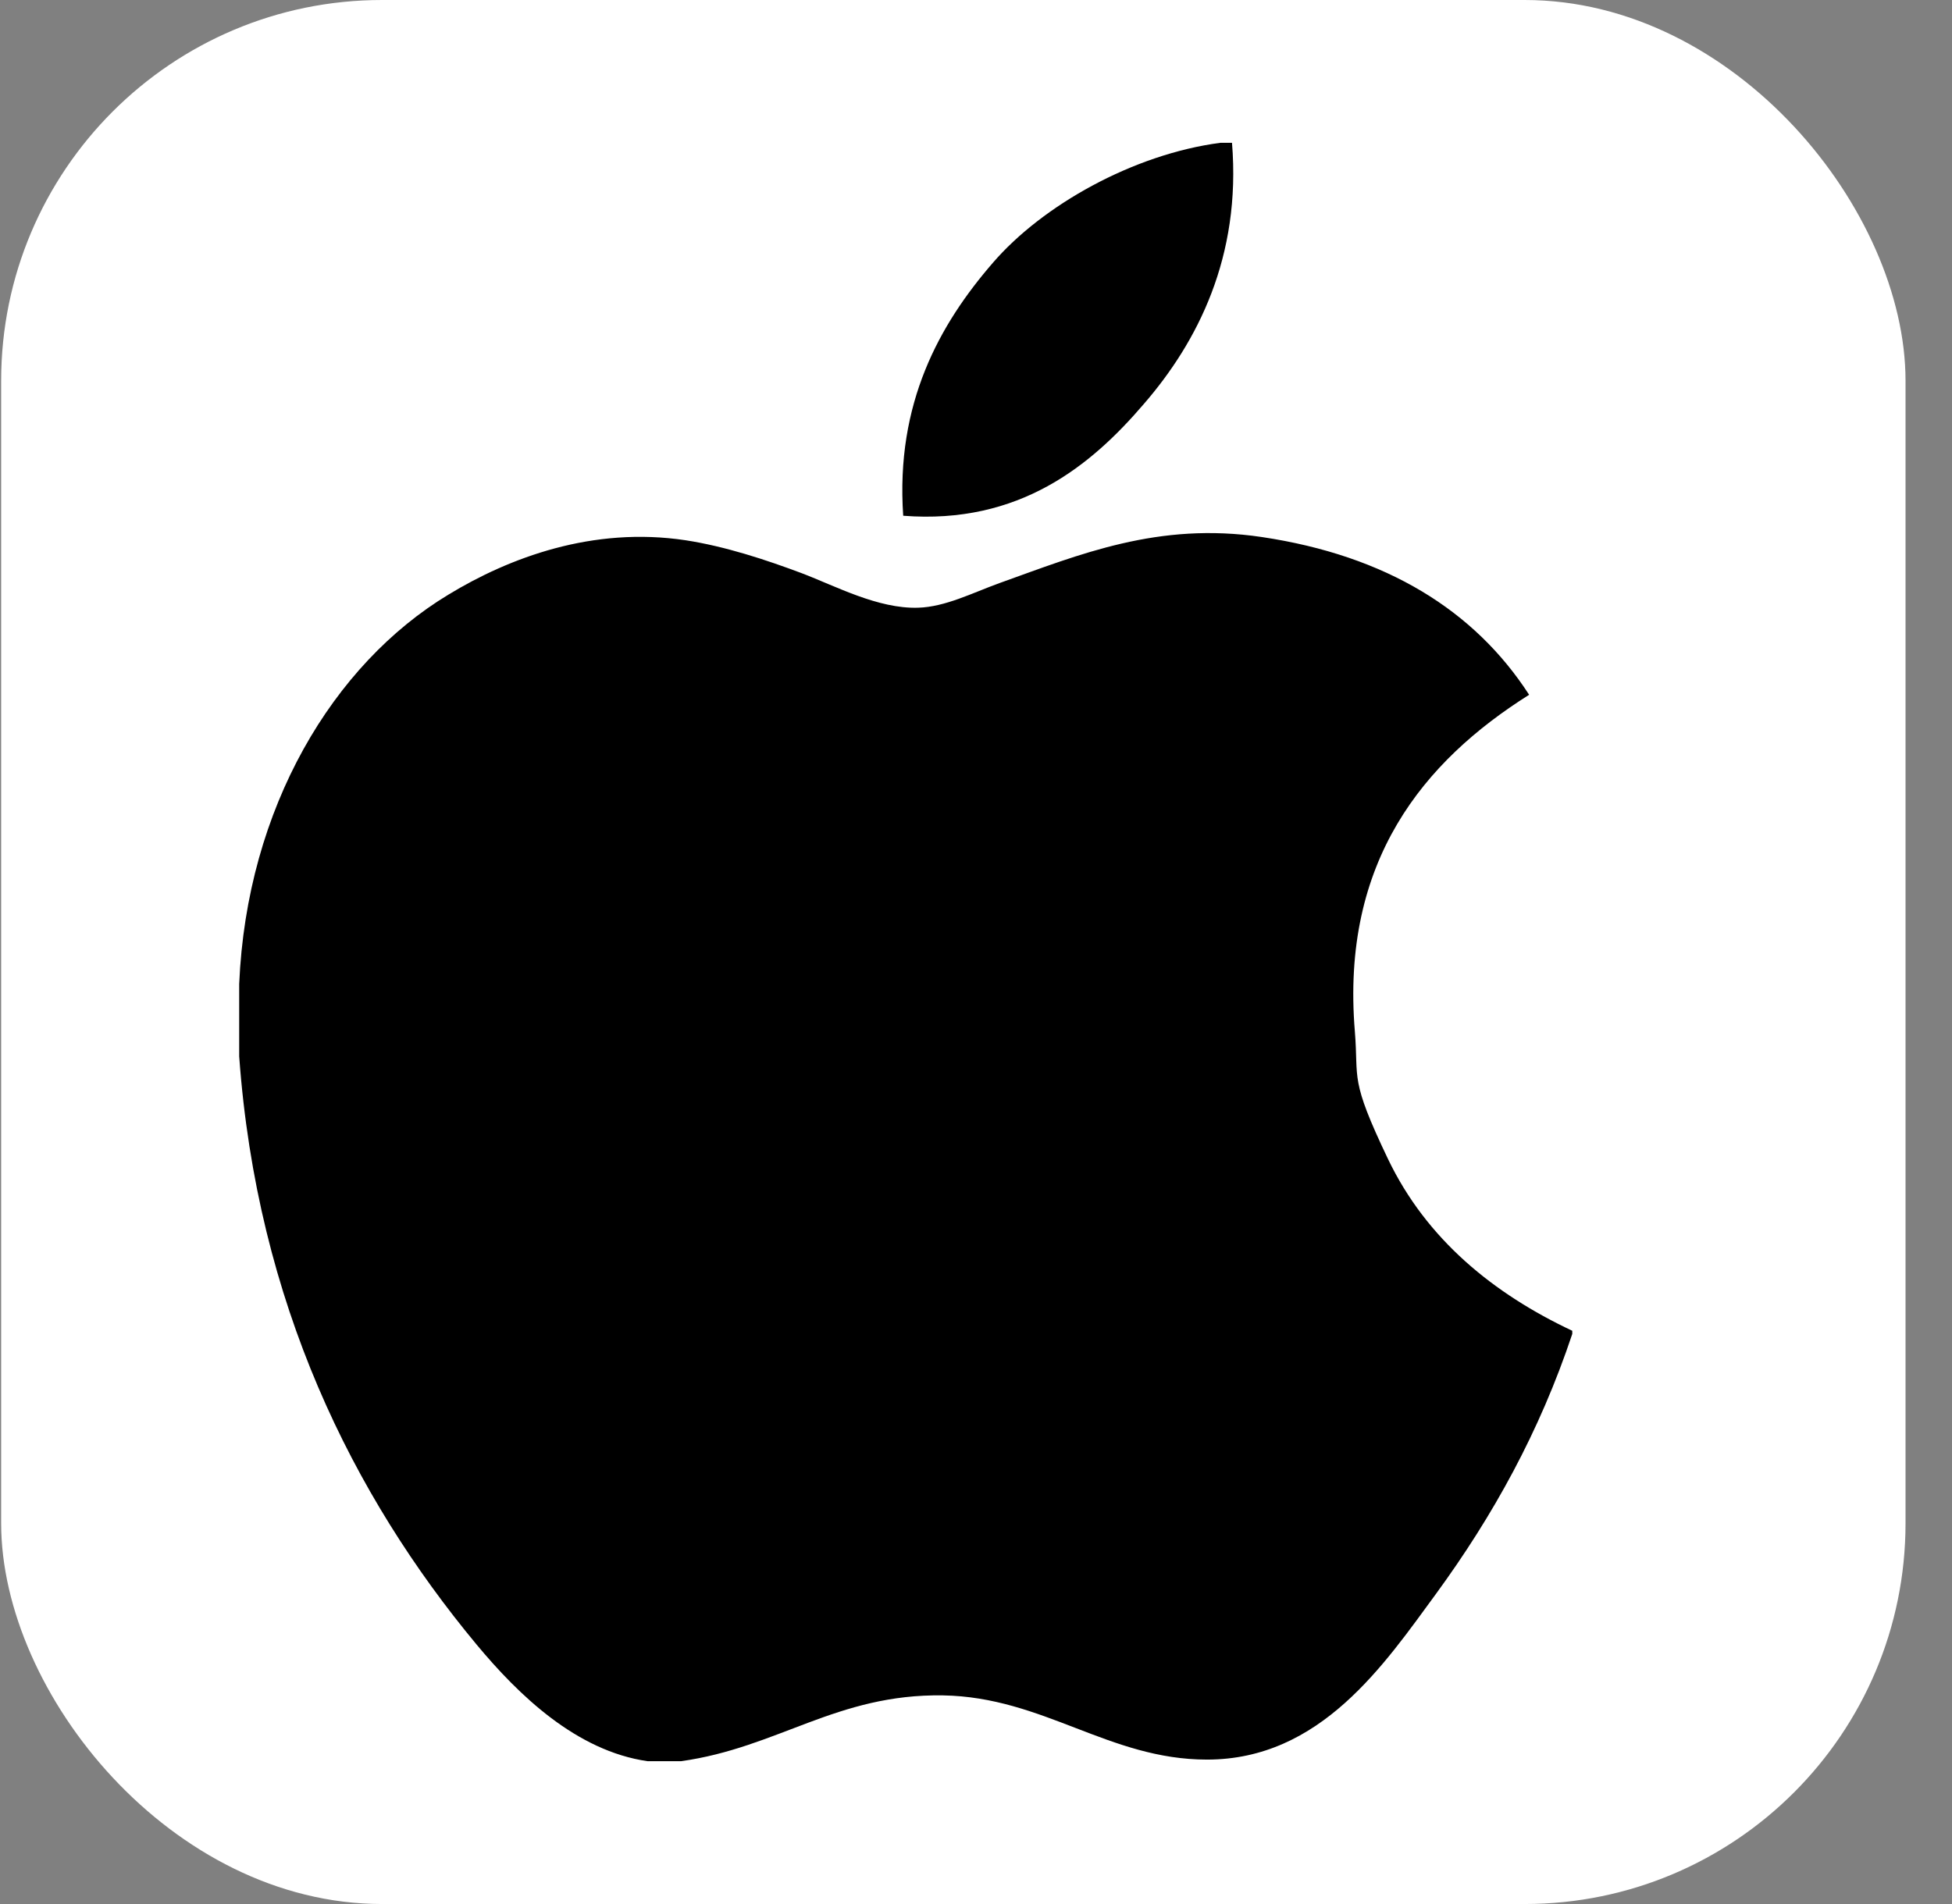 <svg width="41" height="40" viewBox="0 0 41 40" xmlns="http://www.w3.org/2000/svg">
  <rect x="0" y="0" width="41" height="40" fill="#808080" stroke="none"/>
  <g transform="translate(.024)" fill="none" fill-rule="evenodd">
      <rect fill="#FFF" width="40" height="40" rx="8"/>
      <g fill="#000" fill-rule="nonzero">
          <path d="M25.609 3h.244c.196 2.398-.728 4.19-1.852 5.487-1.102 1.288-2.612 2.538-5.054 2.348-.163-2.363.763-4.022 1.885-5.316C21.873 4.312 23.781 3.239 25.61 3zM33 27.957v.067c-.686 2.057-1.665 3.82-2.86 5.457-1.09 1.486-2.426 3.485-4.812 3.485-2.061 0-3.43-1.313-5.544-1.349-2.235-.035-3.464 1.098-5.507 1.383h-.697c-1.5-.215-2.712-1.391-3.594-2.451C7.384 31.416 5.374 27.37 5 22.192v-1.52c.158-3.707 1.977-6.72 4.395-8.18 1.276-.776 3.03-1.437 4.983-1.142.837.129 1.692.412 2.441.693.71.27 1.599.75 2.44.724.57-.016 1.138-.31 1.712-.518 1.683-.602 3.333-1.291 5.508-.967 2.613.39 4.468 1.54 5.615 3.314-2.211 1.393-3.96 3.492-3.66 7.077.082 1.017-.117.975.694 2.672.812 1.698 2.23 2.84 3.872 3.612z"/>
      </g>
  </g>
</svg>